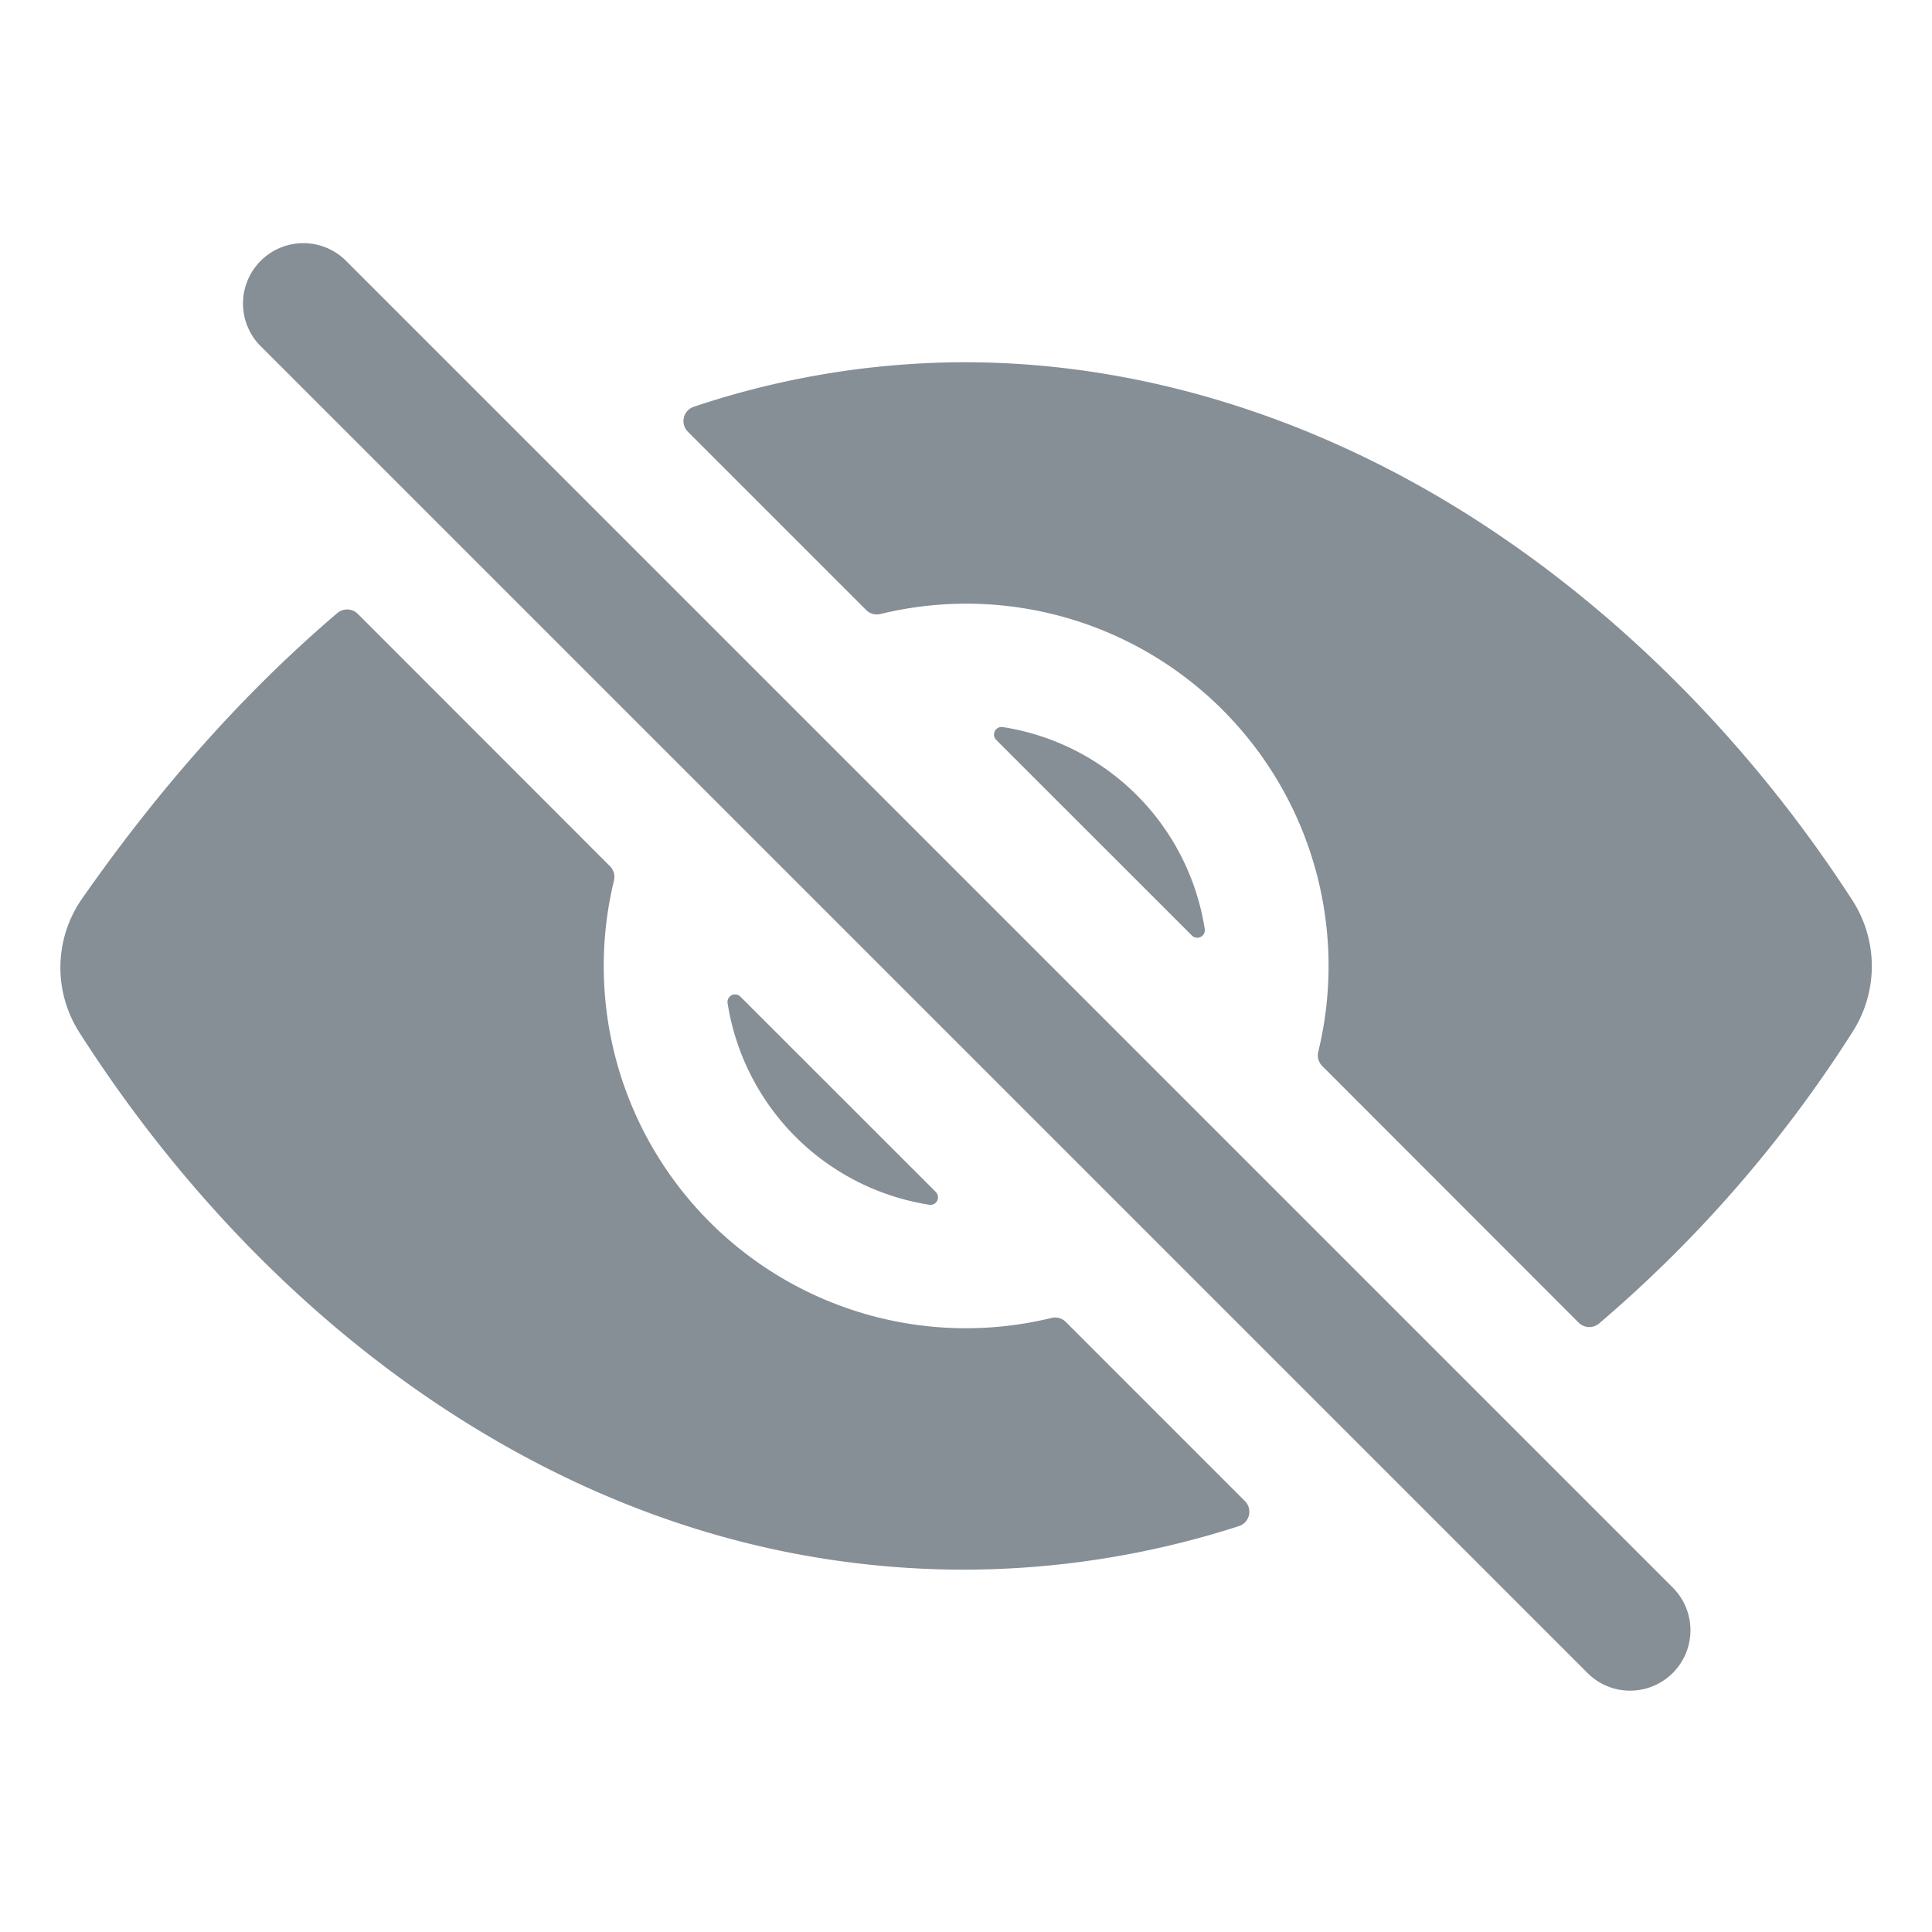 <svg width="46" height="46" fill="#868e96" viewBox="0 0 24 24" xmlns="http://www.w3.org/2000/svg">
  <path d="M20.25 21.002a.746.746 0 0 1-.53-.22l-16.5-16.5a.75.75 0 0 1 1.06-1.06l16.5 16.5a.75.75 0 0 1-.53 1.28Z"></path>
  <path d="M11.624 14.806 9.197 12.38a.094.094 0 0 0-.149.023.094.094 0 0 0-.01.056 3.006 3.006 0 0 0 2.507 2.507.093.093 0 0 0 .097-.05.094.094 0 0 0-.018-.109Z"></path>
  <path d="m12.375 9.191 2.431 2.43a.094.094 0 0 0 .16-.079 3.006 3.006 0 0 0-2.51-2.51.094.094 0 0 0-.08.16Z"></path>
  <path d="M23.016 12.814a1.51 1.51 0 0 0-.005-1.63c-1.24-1.918-2.85-3.547-4.653-4.712C16.36 5.182 14.156 4.5 11.985 4.5a10.619 10.619 0 0 0-3.366.553.187.187 0 0 0-.074.31l2.215 2.215a.187.187 0 0 0 .179.049 4.5 4.5 0 0 1 5.437 5.438.187.187 0 0 0 .05.178l3.185 3.188a.188.188 0 0 0 .253.01 16.117 16.117 0 0 0 3.152-3.627Z"></path>
  <path d="M12 16.5a4.5 4.5 0 0 1-4.373-5.562.188.188 0 0 0-.05-.178L4.444 7.625a.188.188 0 0 0-.253-.01c-1.144.975-2.204 2.162-3.172 3.549a1.496 1.496 0 0 0-.03 1.666c1.238 1.937 2.83 3.569 4.606 4.718 2.002 1.295 4.151 1.951 6.39 1.951a11.165 11.165 0 0 0 3.405-.541.189.189 0 0 0 .125-.135.188.188 0 0 0-.05-.176l-2.225-2.225a.187.187 0 0 0-.178-.05A4.499 4.499 0 0 1 12 16.5Z"></path>
</svg>